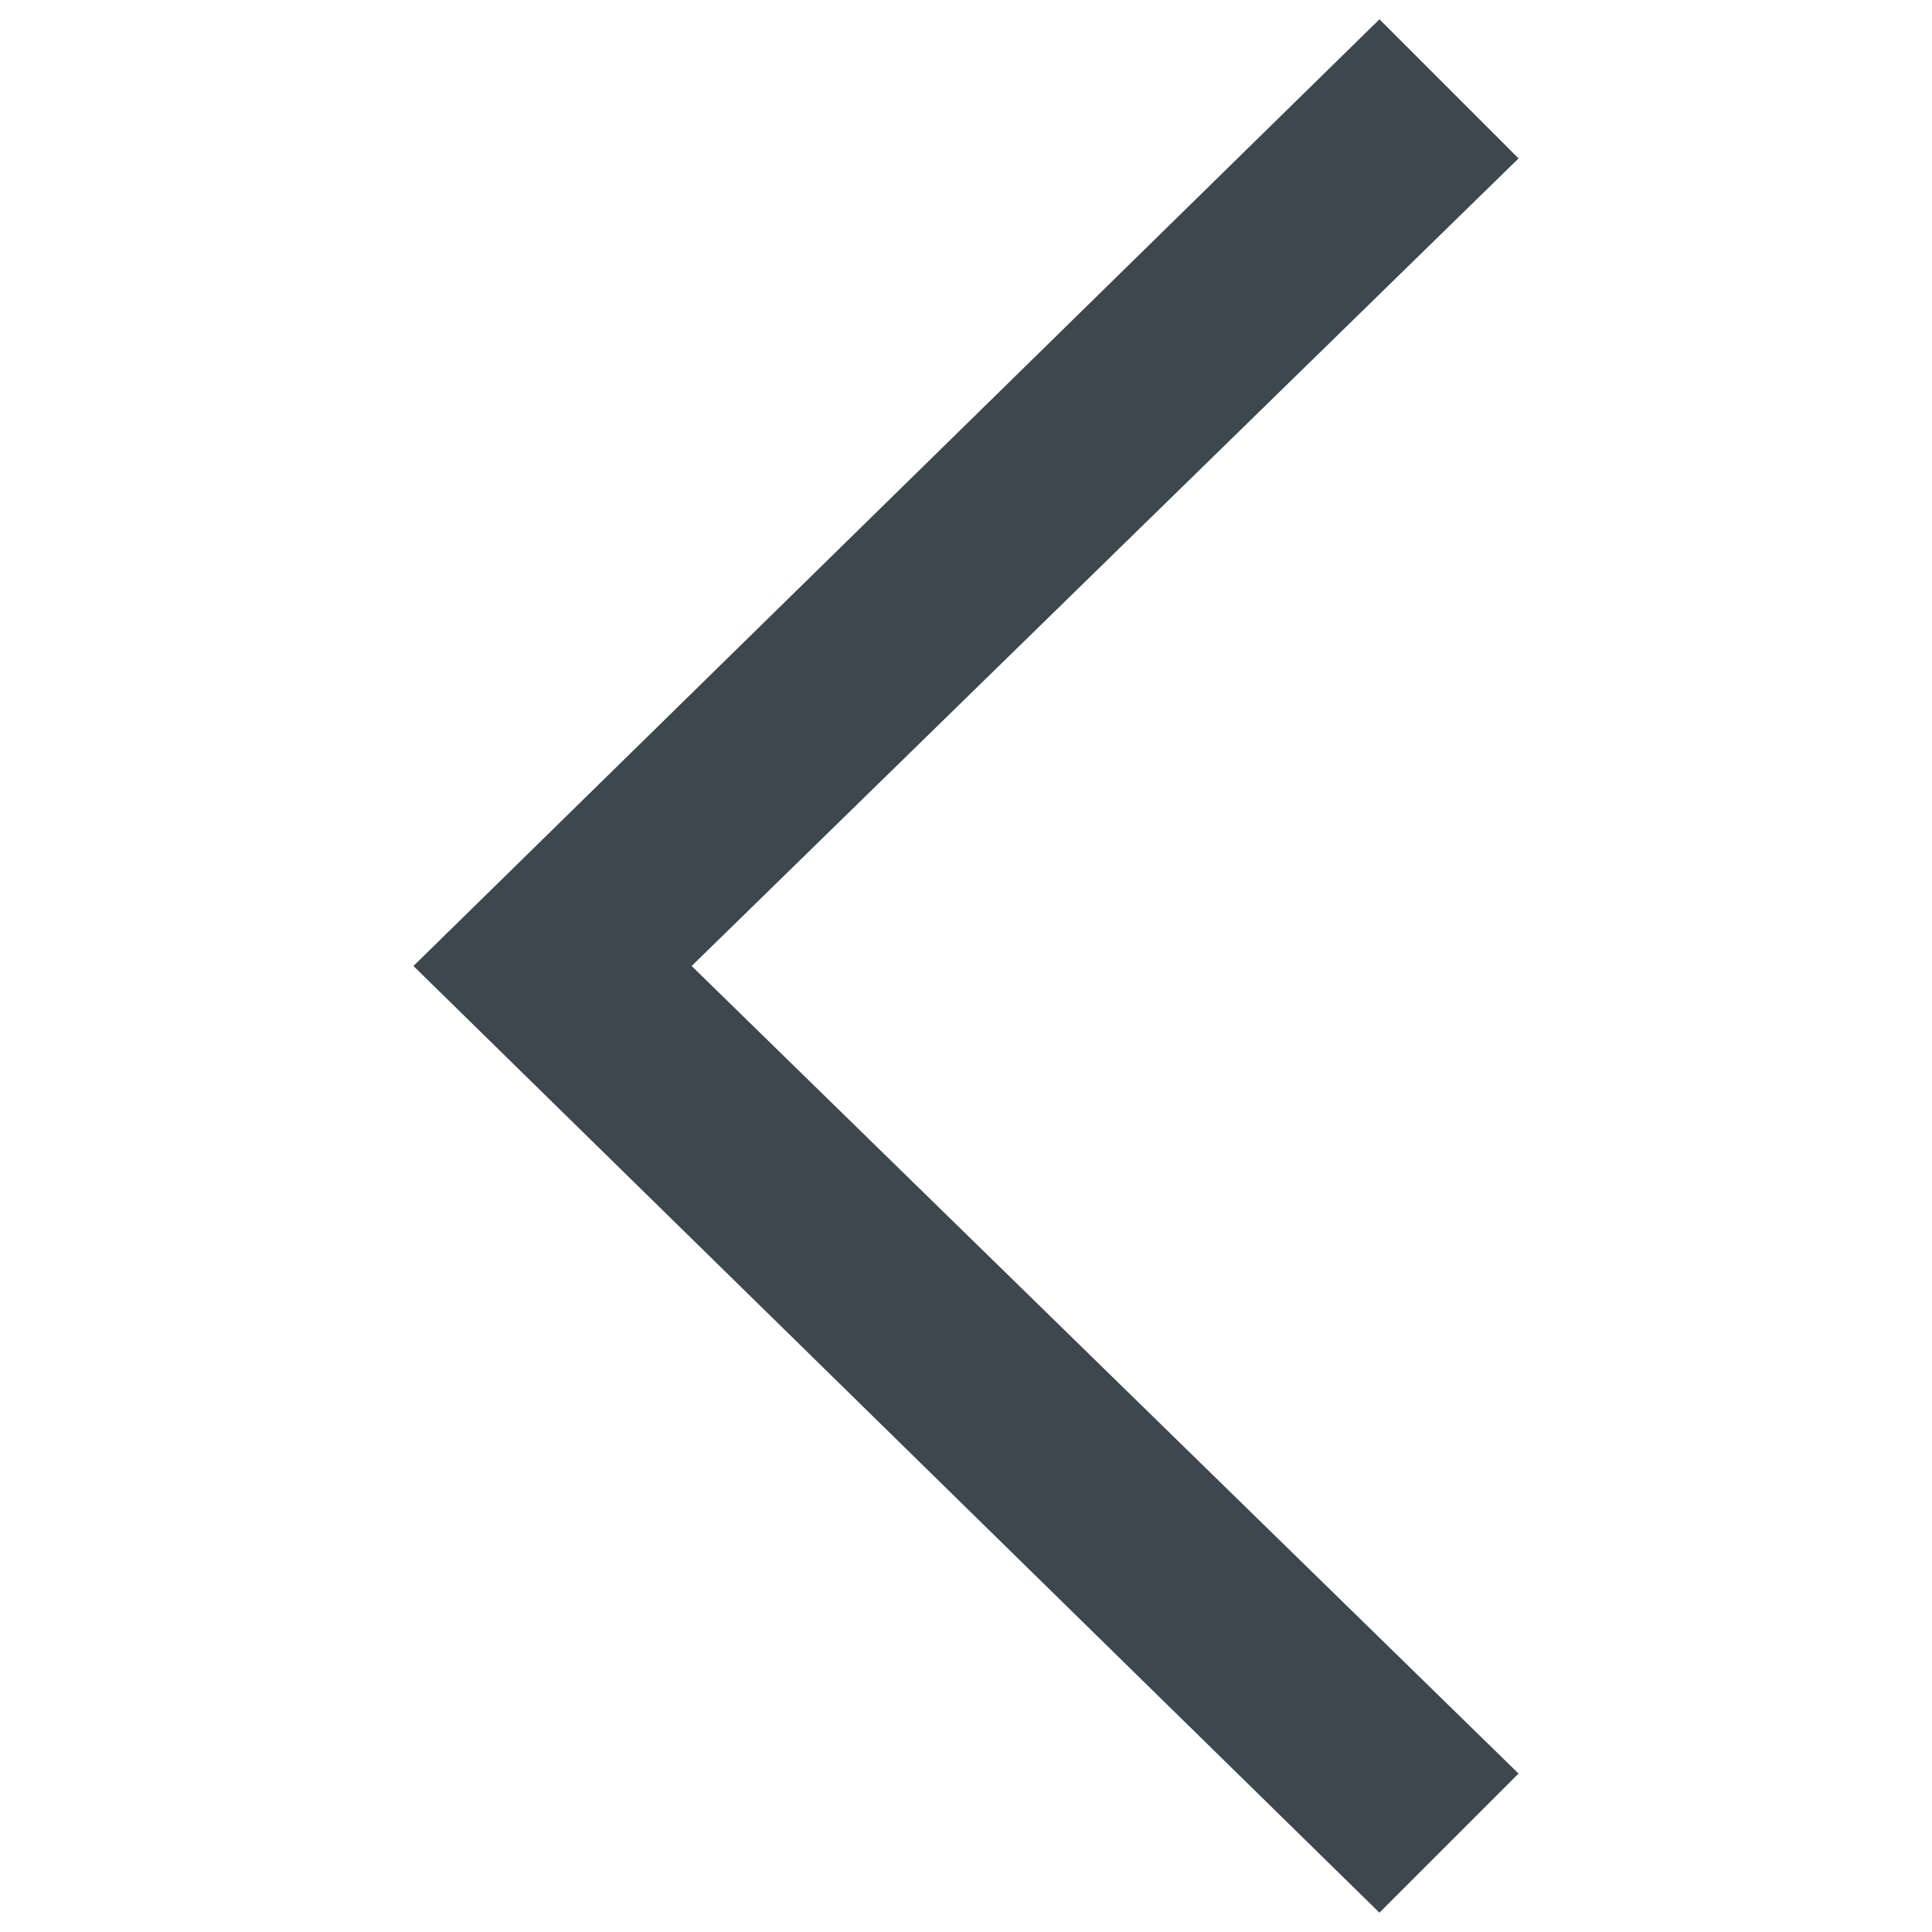 <svg xmlns="http://www.w3.org/2000/svg" viewBox="0 0 50 50"><style type="text/css">  
	.st0{fill-rule:evenodd;clip-rule:evenodd;fill:#3C474E;}
</style><polygon class="st0" points="10.7 25 35.7 0.5 39.3 4.1 17.9 25 39.3 45.9 35.7 49.5 "/></svg>